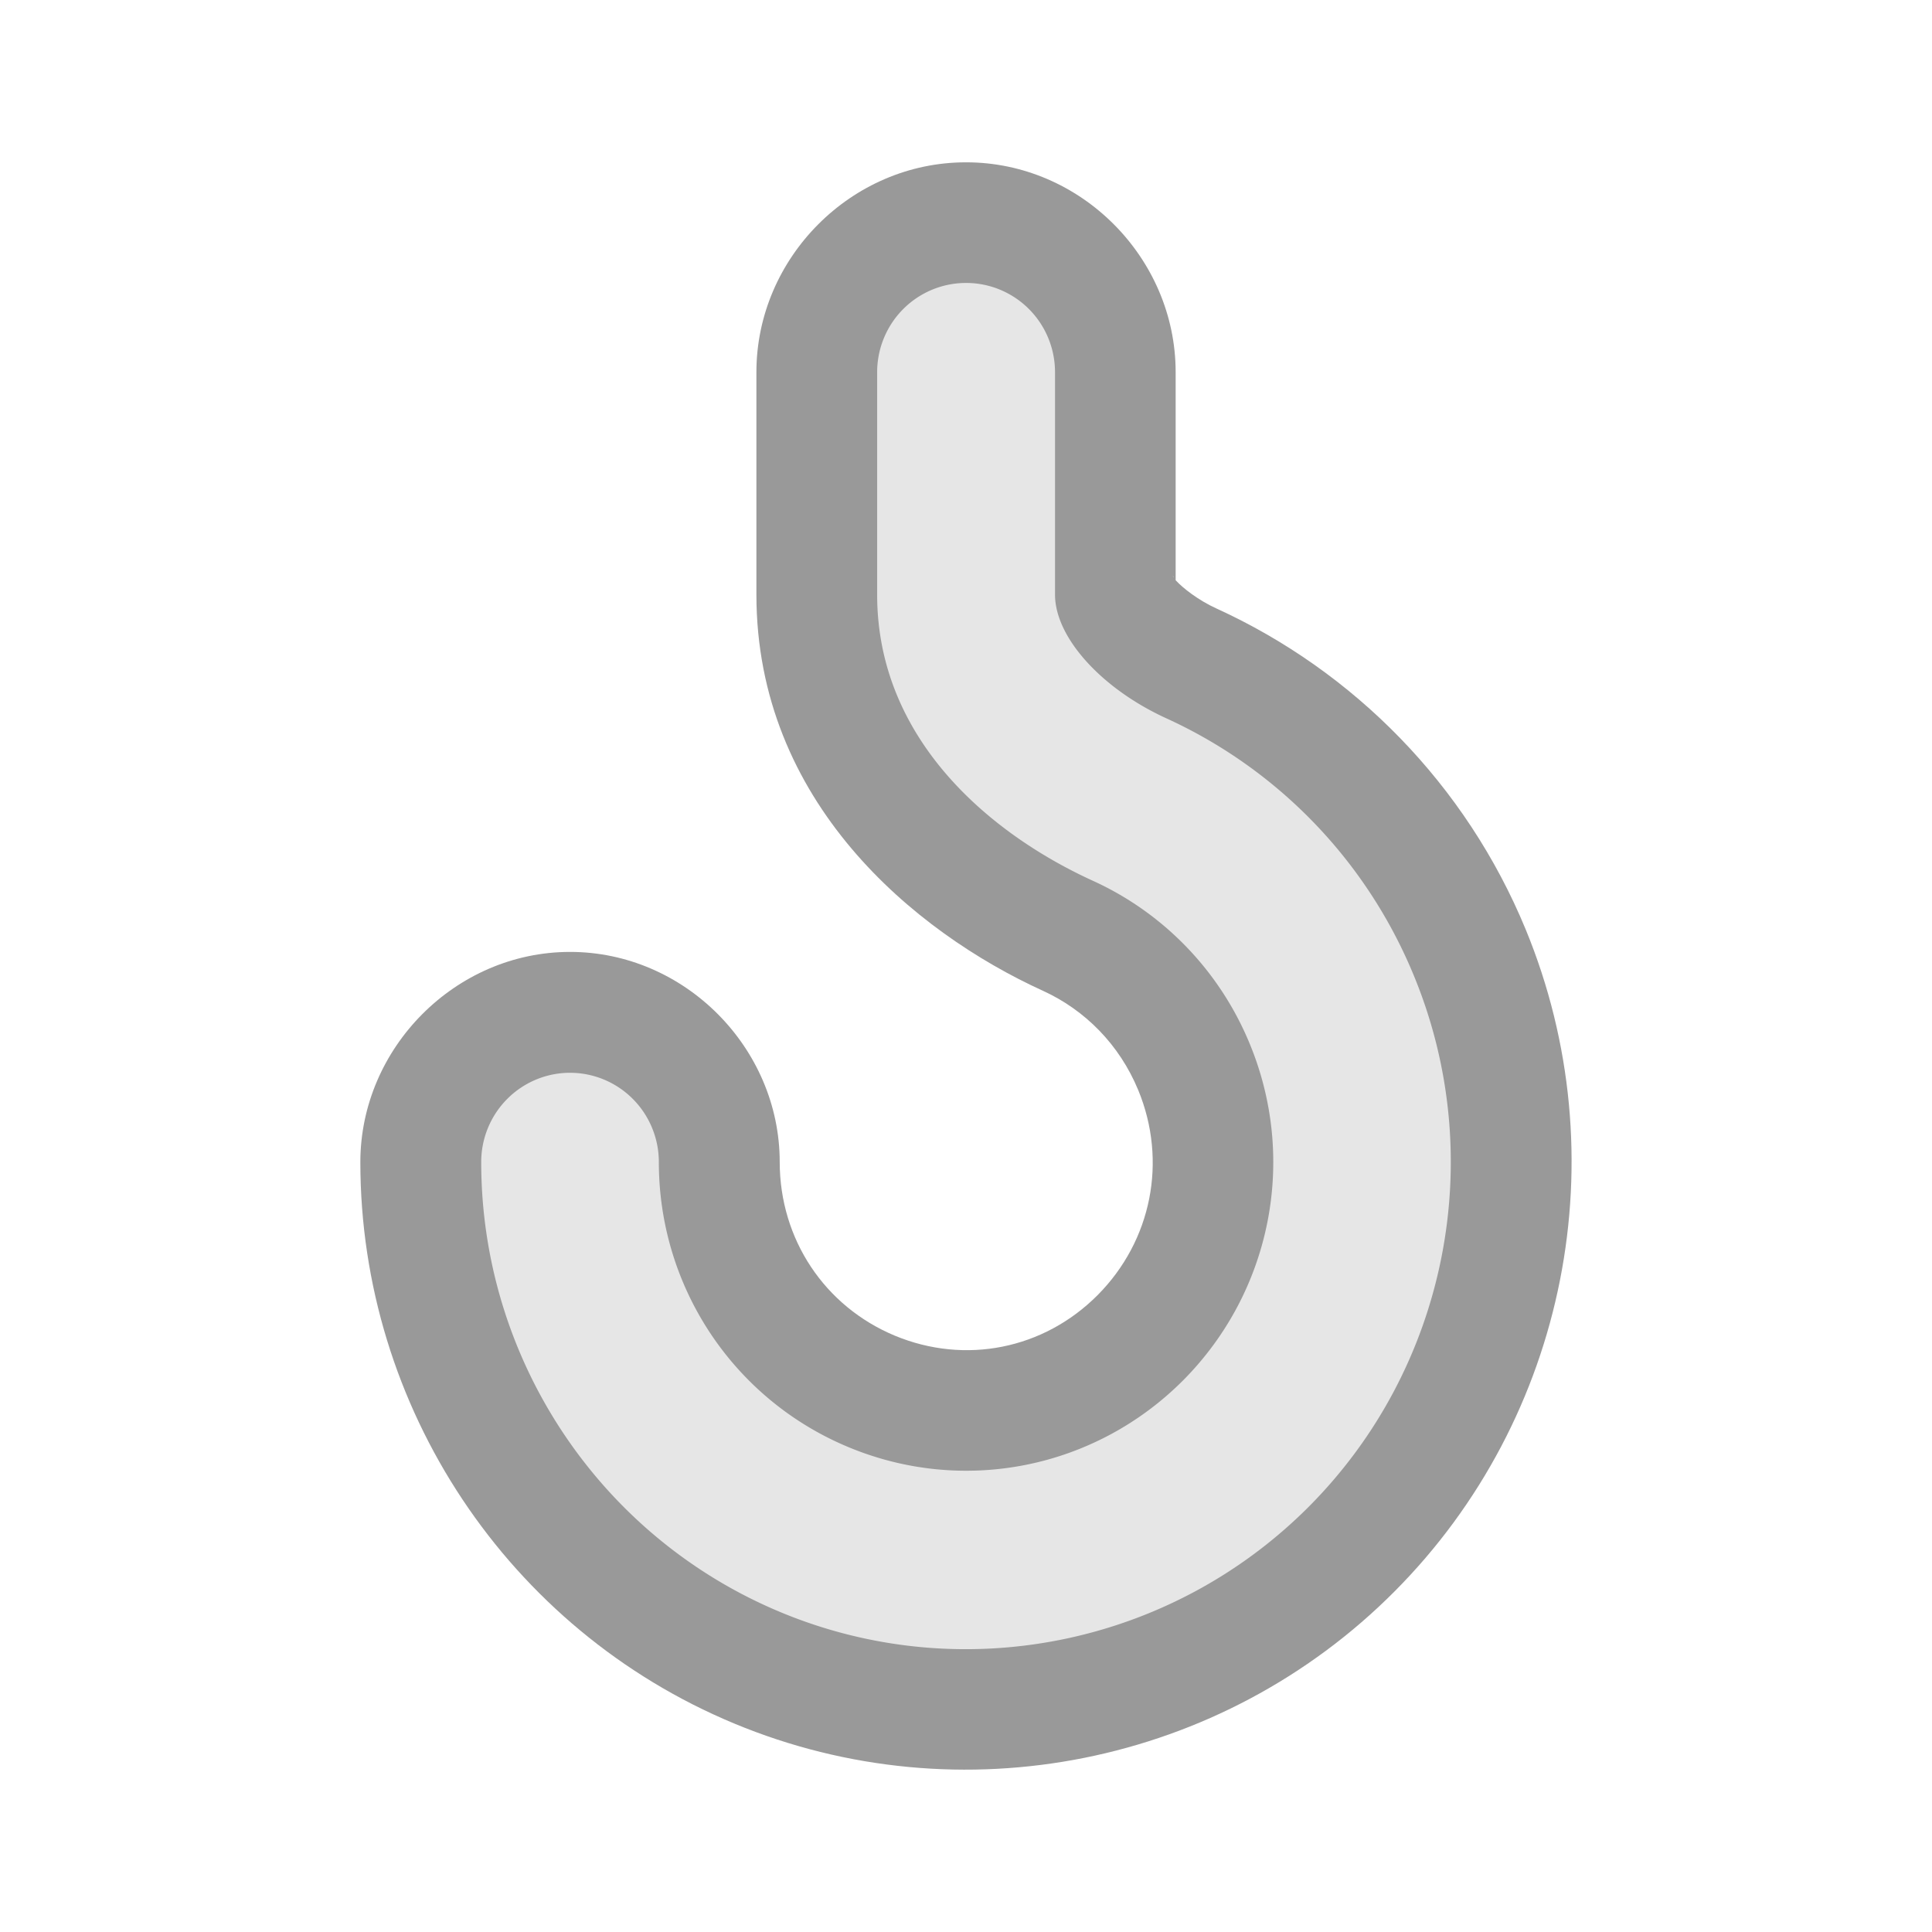 <?xml version="1.0" encoding="UTF-8" standalone="no"?>
<!--

    Licensed to the Apache Software Foundation (ASF) under one
    or more contributor license agreements.  See the NOTICE file
    distributed with this work for additional information
    regarding copyright ownership.  The ASF licenses this file
    to you under the Apache License, Version 2.0 (the
    "License"); you may not use this file except in compliance
    with the License.  You may obtain a copy of the License at

      http://www.apache.org/licenses/LICENSE-2.0

    Unless required by applicable law or agreed to in writing,
    software distributed under the License is distributed on an
    "AS IS" BASIS, WITHOUT WARRANTIES OR CONDITIONS OF ANY
    KIND, either express or implied.  See the License for the
    specific language governing permissions and limitations
    under the License.

-->
<svg id="New_Vector" xmlns="http://www.w3.org/2000/svg" width="16" height="16" version="1.1" viewBox="0 0 16 16">
  <g transform="translate(2.3062434e-4,3.1400188e-4)">
    <path
       style="fill:#999999;stroke-linecap:round;stroke-linejoin:round;paint-order:stroke fill markers"
       d="M 8,1.344 C 7.051,1.343 6.265,2.134 6.264,3.08 v 0.002 1.842 c 0,1.715 1.305,2.794 2.373,3.281 C 8.985,8.364 9.27,8.65 9.426,9.027 9.669,9.616 9.537,10.275 9.09,10.725 8.643,11.174 7.993,11.303 7.41,11.061 6.828,10.818 6.458,10.262 6.457,9.625 V 9.623 C 6.457,8.677 5.669,7.882 4.719,7.883 3.771,7.884 2.985,8.678 2.984,9.623 c 0,2.031 1.224,3.872 3.096,4.65 1.872,0.779 4.038,0.344 5.469,-1.094 C 12.98,11.742 13.408,9.574 12.635,7.697 12.14,6.497 11.211,5.558 10.074,5.039 9.922,4.97 9.794,4.868 9.738,4.807 9.683,4.745 9.736,4.739 9.736,4.924 V 3.082 3.08 C 9.735,2.134 8.949,1.343 8,1.344 Z"/>
    <path
       style="fill:#e6e6e6;stroke-linecap:round;stroke-linejoin:round;paint-order:stroke fill markers"
       d="M 8,2.343 A 0.736,0.739 0 0 0 7.264,3.081 v 1.843 c 0,1.196 0.931,1.98 1.789,2.371 0.576,0.263 1.045,0.738 1.297,1.35 0.395,0.957 0.177,2.052 -0.551,2.785 C 9.069,12.163 7.979,12.381 7.026,11.984 6.074,11.588 5.456,10.659 5.456,9.624 A 0.736,0.739 0 0 0 4.72,8.884 0.736,0.739 0 0 0 3.985,9.624 c 0,1.63 0.98,3.103 2.479,3.727 1.499,0.624 3.229,0.277 4.376,-0.875 1.147,-1.152 1.49,-2.891 0.869,-4.396 C 11.312,7.115 10.569,6.364 9.66,5.949 9.123,5.704 8.737,5.279 8.737,4.924 V 3.081 A 0.736,0.739 0 0 0 8,2.343 Z"/>
  </g>
</svg>
